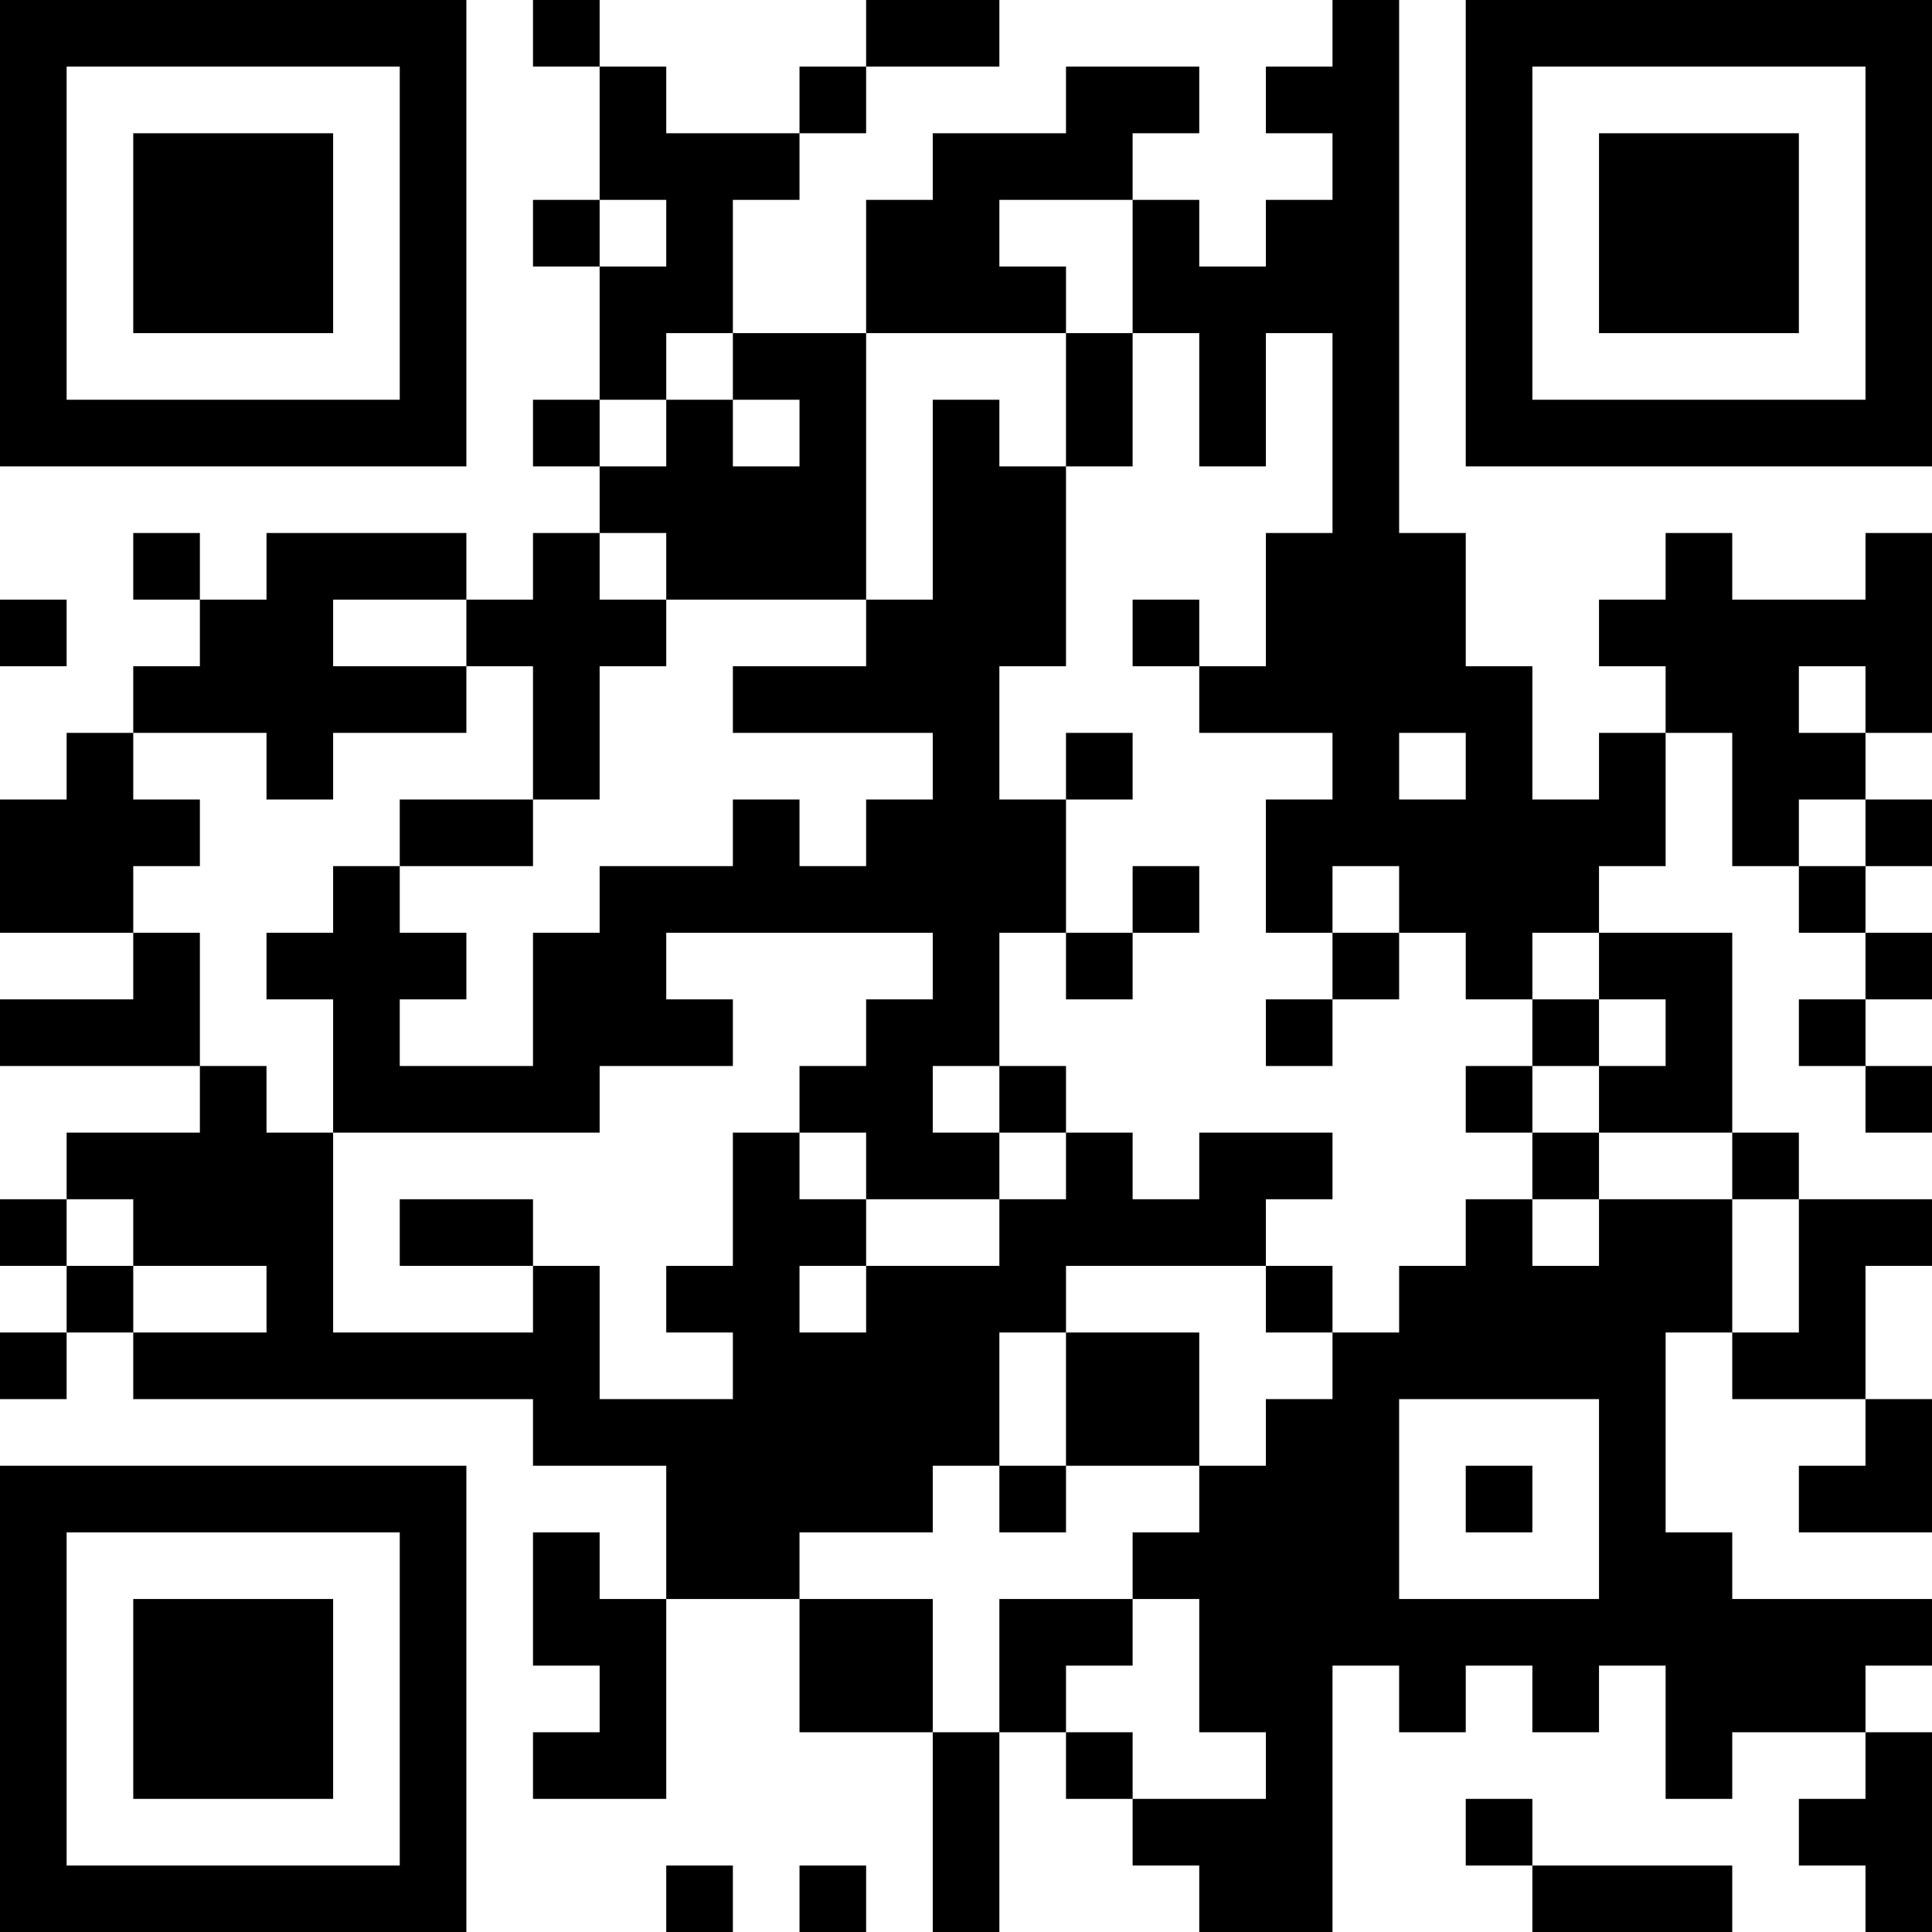 <?xml version="1.0" encoding="UTF-8"?>
<svg xmlns="http://www.w3.org/2000/svg" version="1.1" width="200" height="200" viewBox="0 0 200 200"><rect x="0" y="0" width="200" height="200" fill="#ffffff"/><g transform="scale(6.897)"><g transform="translate(0,0)"><path fill-rule="evenodd" d="M8 0L8 1L9 1L9 3L8 3L8 4L9 4L9 6L8 6L8 7L9 7L9 8L8 8L8 9L7 9L7 8L4 8L4 9L3 9L3 8L2 8L2 9L3 9L3 10L2 10L2 11L1 11L1 12L0 12L0 14L2 14L2 15L0 15L0 16L3 16L3 17L1 17L1 18L0 18L0 19L1 19L1 20L0 20L0 21L1 21L1 20L2 20L2 21L8 21L8 22L10 22L10 24L9 24L9 23L8 23L8 25L9 25L9 26L8 26L8 27L10 27L10 24L12 24L12 26L14 26L14 29L15 29L15 26L16 26L16 27L17 27L17 28L18 28L18 29L20 29L20 25L21 25L21 26L22 26L22 25L23 25L23 26L24 26L24 25L25 25L25 27L26 27L26 26L28 26L28 27L27 27L27 28L28 28L28 29L29 29L29 26L28 26L28 25L29 25L29 24L26 24L26 23L25 23L25 20L26 20L26 21L28 21L28 22L27 22L27 23L29 23L29 21L28 21L28 19L29 19L29 18L27 18L27 17L26 17L26 14L24 14L24 13L25 13L25 11L26 11L26 13L27 13L27 14L28 14L28 15L27 15L27 16L28 16L28 17L29 17L29 16L28 16L28 15L29 15L29 14L28 14L28 13L29 13L29 12L28 12L28 11L29 11L29 8L28 8L28 9L26 9L26 8L25 8L25 9L24 9L24 10L25 10L25 11L24 11L24 12L23 12L23 10L22 10L22 8L21 8L21 0L20 0L20 1L19 1L19 2L20 2L20 3L19 3L19 4L18 4L18 3L17 3L17 2L18 2L18 1L16 1L16 2L14 2L14 3L13 3L13 5L11 5L11 3L12 3L12 2L13 2L13 1L15 1L15 0L13 0L13 1L12 1L12 2L10 2L10 1L9 1L9 0ZM9 3L9 4L10 4L10 3ZM15 3L15 4L16 4L16 5L13 5L13 9L10 9L10 8L9 8L9 9L10 9L10 10L9 10L9 12L8 12L8 10L7 10L7 9L5 9L5 10L7 10L7 11L5 11L5 12L4 12L4 11L2 11L2 12L3 12L3 13L2 13L2 14L3 14L3 16L4 16L4 17L5 17L5 20L8 20L8 19L9 19L9 21L11 21L11 20L10 20L10 19L11 19L11 17L12 17L12 18L13 18L13 19L12 19L12 20L13 20L13 19L15 19L15 18L16 18L16 17L17 17L17 18L18 18L18 17L20 17L20 18L19 18L19 19L16 19L16 20L15 20L15 22L14 22L14 23L12 23L12 24L14 24L14 26L15 26L15 24L17 24L17 25L16 25L16 26L17 26L17 27L19 27L19 26L18 26L18 24L17 24L17 23L18 23L18 22L19 22L19 21L20 21L20 20L21 20L21 19L22 19L22 18L23 18L23 19L24 19L24 18L26 18L26 20L27 20L27 18L26 18L26 17L24 17L24 16L25 16L25 15L24 15L24 14L23 14L23 15L22 15L22 14L21 14L21 13L20 13L20 14L19 14L19 12L20 12L20 11L18 11L18 10L19 10L19 8L20 8L20 5L19 5L19 7L18 7L18 5L17 5L17 3ZM10 5L10 6L9 6L9 7L10 7L10 6L11 6L11 7L12 7L12 6L11 6L11 5ZM16 5L16 7L15 7L15 6L14 6L14 9L13 9L13 10L11 10L11 11L14 11L14 12L13 12L13 13L12 13L12 12L11 12L11 13L9 13L9 14L8 14L8 16L6 16L6 15L7 15L7 14L6 14L6 13L8 13L8 12L6 12L6 13L5 13L5 14L4 14L4 15L5 15L5 17L9 17L9 16L11 16L11 15L10 15L10 14L14 14L14 15L13 15L13 16L12 16L12 17L13 17L13 18L15 18L15 17L16 17L16 16L15 16L15 14L16 14L16 15L17 15L17 14L18 14L18 13L17 13L17 14L16 14L16 12L17 12L17 11L16 11L16 12L15 12L15 10L16 10L16 7L17 7L17 5ZM0 9L0 10L1 10L1 9ZM17 9L17 10L18 10L18 9ZM27 10L27 11L28 11L28 10ZM21 11L21 12L22 12L22 11ZM27 12L27 13L28 13L28 12ZM20 14L20 15L19 15L19 16L20 16L20 15L21 15L21 14ZM23 15L23 16L22 16L22 17L23 17L23 18L24 18L24 17L23 17L23 16L24 16L24 15ZM14 16L14 17L15 17L15 16ZM1 18L1 19L2 19L2 20L4 20L4 19L2 19L2 18ZM6 18L6 19L8 19L8 18ZM19 19L19 20L20 20L20 19ZM16 20L16 22L15 22L15 23L16 23L16 22L18 22L18 20ZM21 21L21 24L24 24L24 21ZM22 22L22 23L23 23L23 22ZM22 27L22 28L23 28L23 29L26 29L26 28L23 28L23 27ZM10 28L10 29L11 29L11 28ZM12 28L12 29L13 29L13 28ZM0 0L0 7L7 7L7 0ZM1 1L1 6L6 6L6 1ZM2 2L2 5L5 5L5 2ZM22 0L22 7L29 7L29 0ZM23 1L23 6L28 6L28 1ZM24 2L24 5L27 5L27 2ZM0 22L0 29L7 29L7 22ZM1 23L1 28L6 28L6 23ZM2 24L2 27L5 27L5 24Z" fill="#000000"/></g></g></svg>
